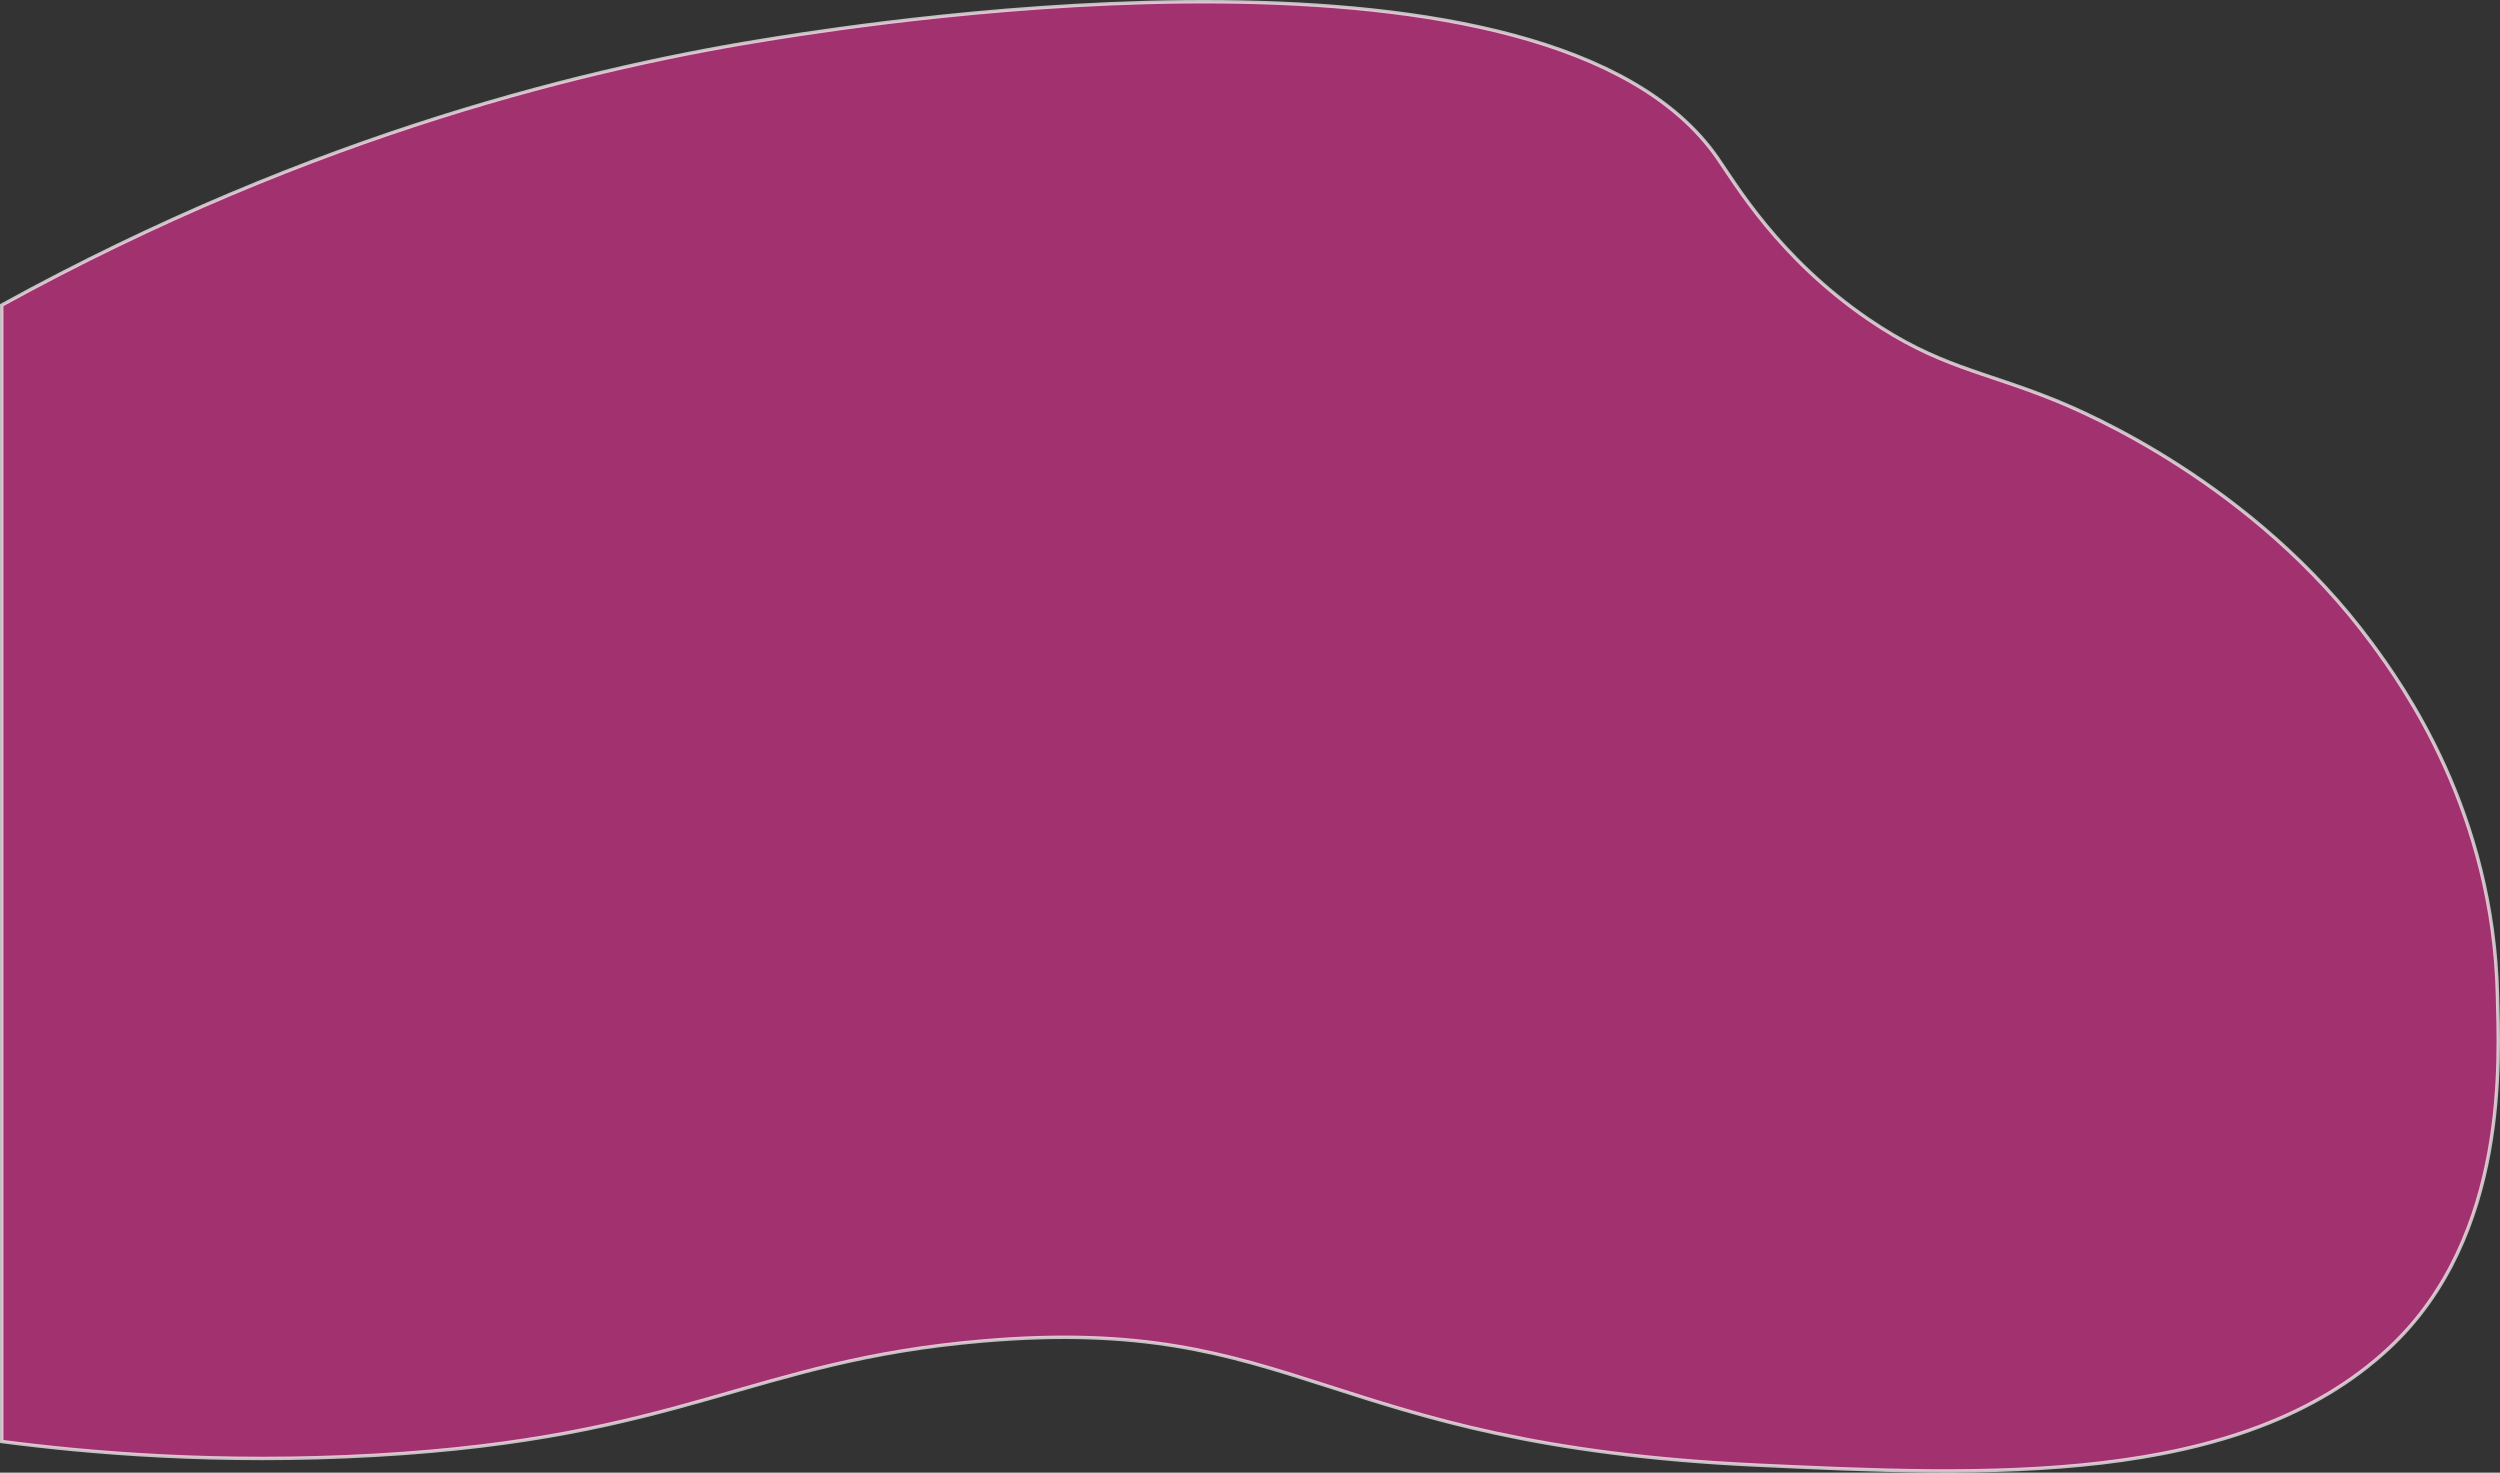<?xml version="1.0" encoding="UTF-8"?>
<svg id="Layer_2" data-name="Layer 2" xmlns="http://www.w3.org/2000/svg" viewBox="0 0 725.84 427.57">
  <rect x="0" y="0" width="725.84" height="427.57" fill="#333333" stroke="none"/>
  <defs>
    <style>
      .cls-1 {
        fill: #d13389;
        opacity: .7;
        stroke: #fff;
        stroke-miterlimit: 10;
      }
    </style>
  </defs>
  <g id="Layer_12" data-name="Layer 12">
    <path class="cls-1" d="m.5,418.52c24.86,3.24,62.7,6.59,108.35,4,89.65-5.09,109-27.4,176.42-33.18,92.11-7.9,98.15,30.13,224.75,36.03,65.9,3.07,140.29,6.54,183.67-34.02,35.04-32.76,31.77-84.78,31.42-102.07-1.09-53.44-27.38-90.13-36.61-102.64-34.19-46.34-83.28-66.96-91.92-70.47-20.85-8.46-33.9-9.65-54.13-23.49-26.18-17.91-38.6-39.38-43.91-46.98C449.87-23.95,254.76,6.46,225.86,10.97,172.93,19.22,91.67,38.44.5,88.59v329.93Z"/>
  </g>
</svg>